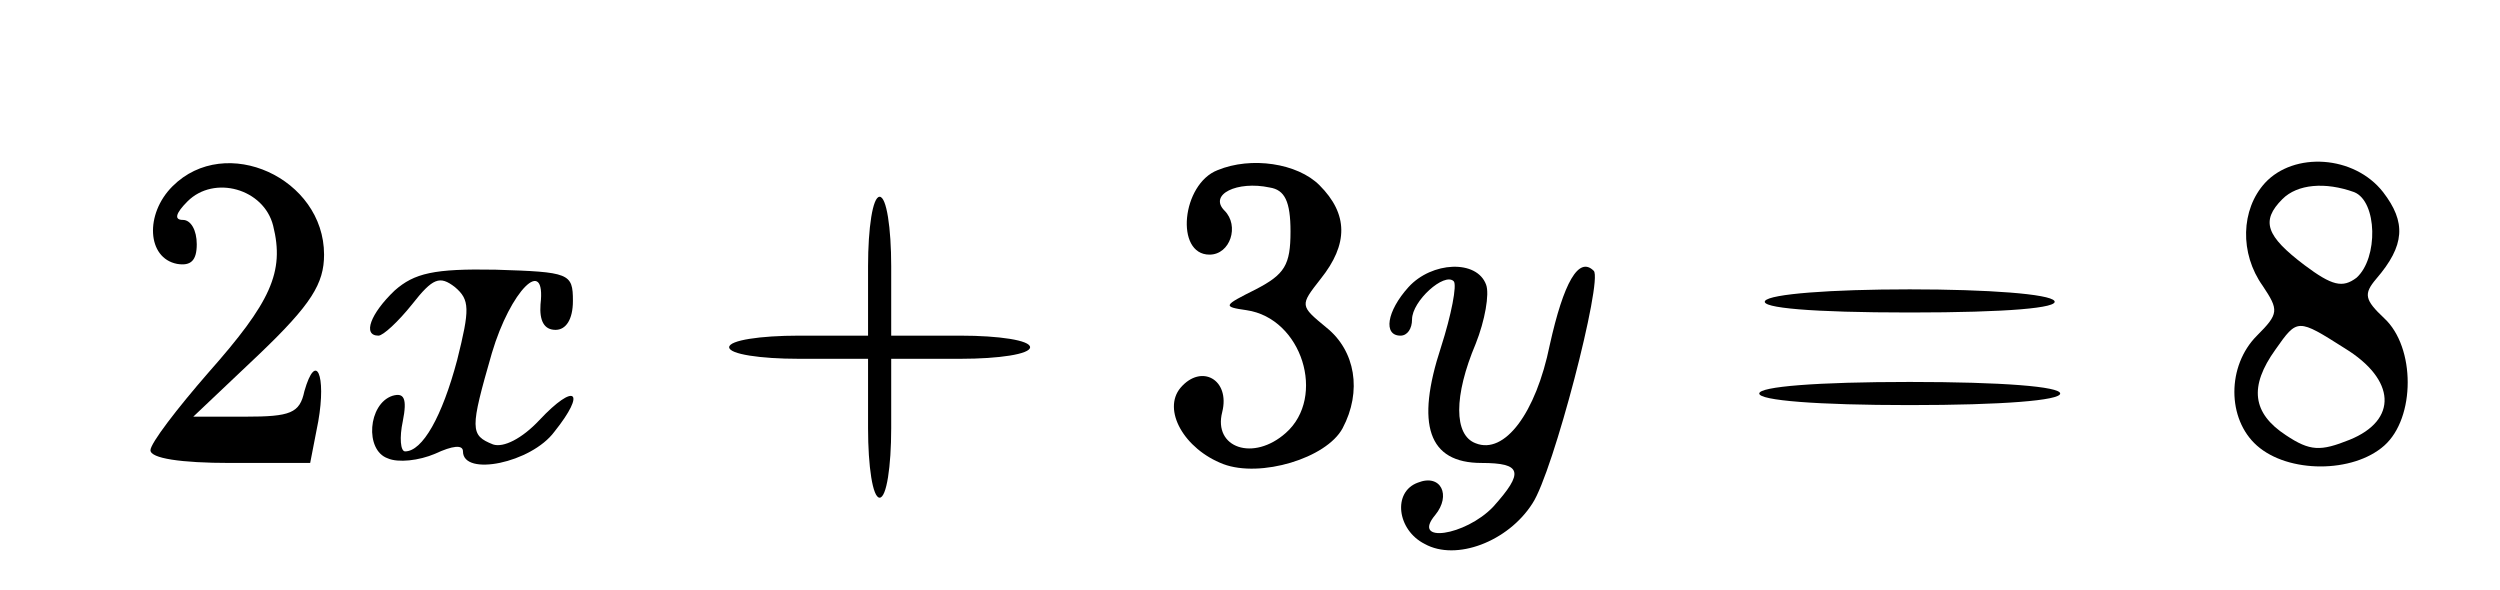 <?xml version="1.0" standalone="no"?>
<!DOCTYPE svg PUBLIC "-//W3C//DTD SVG 20010904//EN"
 "http://www.w3.org/TR/2001/REC-SVG-20010904/DTD/svg10.dtd">
<svg version="1.0" xmlns="http://www.w3.org/2000/svg"
 width="216pt" height="51pt" viewBox="0 0 216 51"
 preserveAspectRatio="xMidYMid meet">
<g transform="translate(0,51) scale(0.1,-0.1)"
fill="#000000" stroke="none">
<path d="M149 349 c-24 -24 -22 -62 4 -67 12 -2 17 3 17 17 0 12 -5 21 -12 21
-8 0 -6 6 4 16 23 23 66 11 74 -21 10 -40 -2 -66 -56 -127 -27 -31 -50 -61
-50 -67 0 -7 26 -11 69 -11 l69 0 7 36 c7 40 -2 61 -12 26 -4 -19 -12 -22 -51
-22 l-45 0 57 54 c45 43 56 61 56 86 0 66 -85 105 -131 59z"/>
<path d="M1052 363 c-31 -12 -37 -73 -7 -73 18 0 26 25 13 38 -14 14 11 26 39
20 13 -2 18 -12 18 -38 0 -29 -5 -37 -30 -50 -28 -14 -29 -15 -8 -18 48 -7 69
-75 34 -106 -28 -25 -63 -13 -55 18 7 28 -18 42 -36 21 -16 -19 3 -53 37 -66
32 -12 89 5 103 31 17 32 11 67 -14 87 -23 19 -23 19 -5 42 24 30 24 56 -1 81
-19 19 -59 25 -88 13z"/>
<path d="M1957 352 c-21 -23 -22 -61 -2 -89 14 -21 14 -24 -5 -43 -26 -26 -26
-72 0 -95 27 -24 83 -24 110 0 27 24 27 85 0 110 -17 16 -18 21 -7 34 25 29
26 49 6 75 -25 32 -77 35 -102 8z m77 -8 c20 -8 21 -57 2 -74 -12 -9 -21 -7
-45 11 -33 25 -38 38 -19 57 13 13 37 15 62 6z m-8 -135 c44 -27 46 -62 4 -79
-25 -10 -34 -10 -55 4 -29 19 -32 42 -9 74 19 27 19 27 60 1z"/>
<path d="M750 280 l0 -60 -60 0 c-33 0 -60 -4 -60 -10 0 -6 27 -10 60 -10 l60
0 0 -60 c0 -33 4 -60 10 -60 6 0 10 27 10 60 l0 60 60 0 c33 0 60 4 60 10 0 6
-27 10 -60 10 l-60 0 0 60 c0 33 -4 60 -10 60 -6 0 -10 -27 -10 -60z"/>
<path d="M341 259 c-21 -20 -28 -39 -14 -39 4 0 17 12 29 27 18 23 24 25 37
15 13 -11 13 -19 2 -63 -13 -49 -30 -79 -45 -79 -4 0 -5 12 -2 26 4 20 1 25
-9 22 -21 -7 -24 -47 -4 -54 9 -4 27 -2 41 4 15 7 24 8 24 2 0 -22 59 -10 79
17 28 35 18 43 -13 10 -15 -16 -31 -24 -40 -21 -20 8 -20 13 -1 79 16 54 47
85 42 42 -1 -14 3 -22 13 -22 9 0 15 9 15 25 0 24 -3 25 -67 27 -53 1 -70 -3
-87 -18z"/>
<path d="M1217 262 c-19 -21 -22 -42 -7 -42 6 0 10 6 10 14 0 16 28 41 36 33
3 -3 -2 -29 -11 -57 -22 -67 -11 -100 35 -100 35 0 37 -8 10 -38 -24 -25 -71
-32 -50 -7 14 17 5 36 -15 28 -22 -8 -18 -41 6 -53 27 -15 72 2 93 35 18 27
61 193 53 201 -13 13 -26 -10 -38 -64 -12 -59 -39 -95 -64 -85 -19 7 -19 41 0
86 8 20 12 43 9 51 -8 22 -47 20 -67 -2z"/>
<path d="M1525 250 c-4 -6 40 -10 125 -10 85 0 129 4 125 10 -4 6 -57 10 -125
10 -68 0 -121 -4 -125 -10z"/>
<path d="M1520 170 c0 -6 50 -10 130 -10 80 0 130 4 130 10 0 6 -50 10 -130
10 -80 0 -130 -4 -130 -10z"/>
</g>
</svg>
